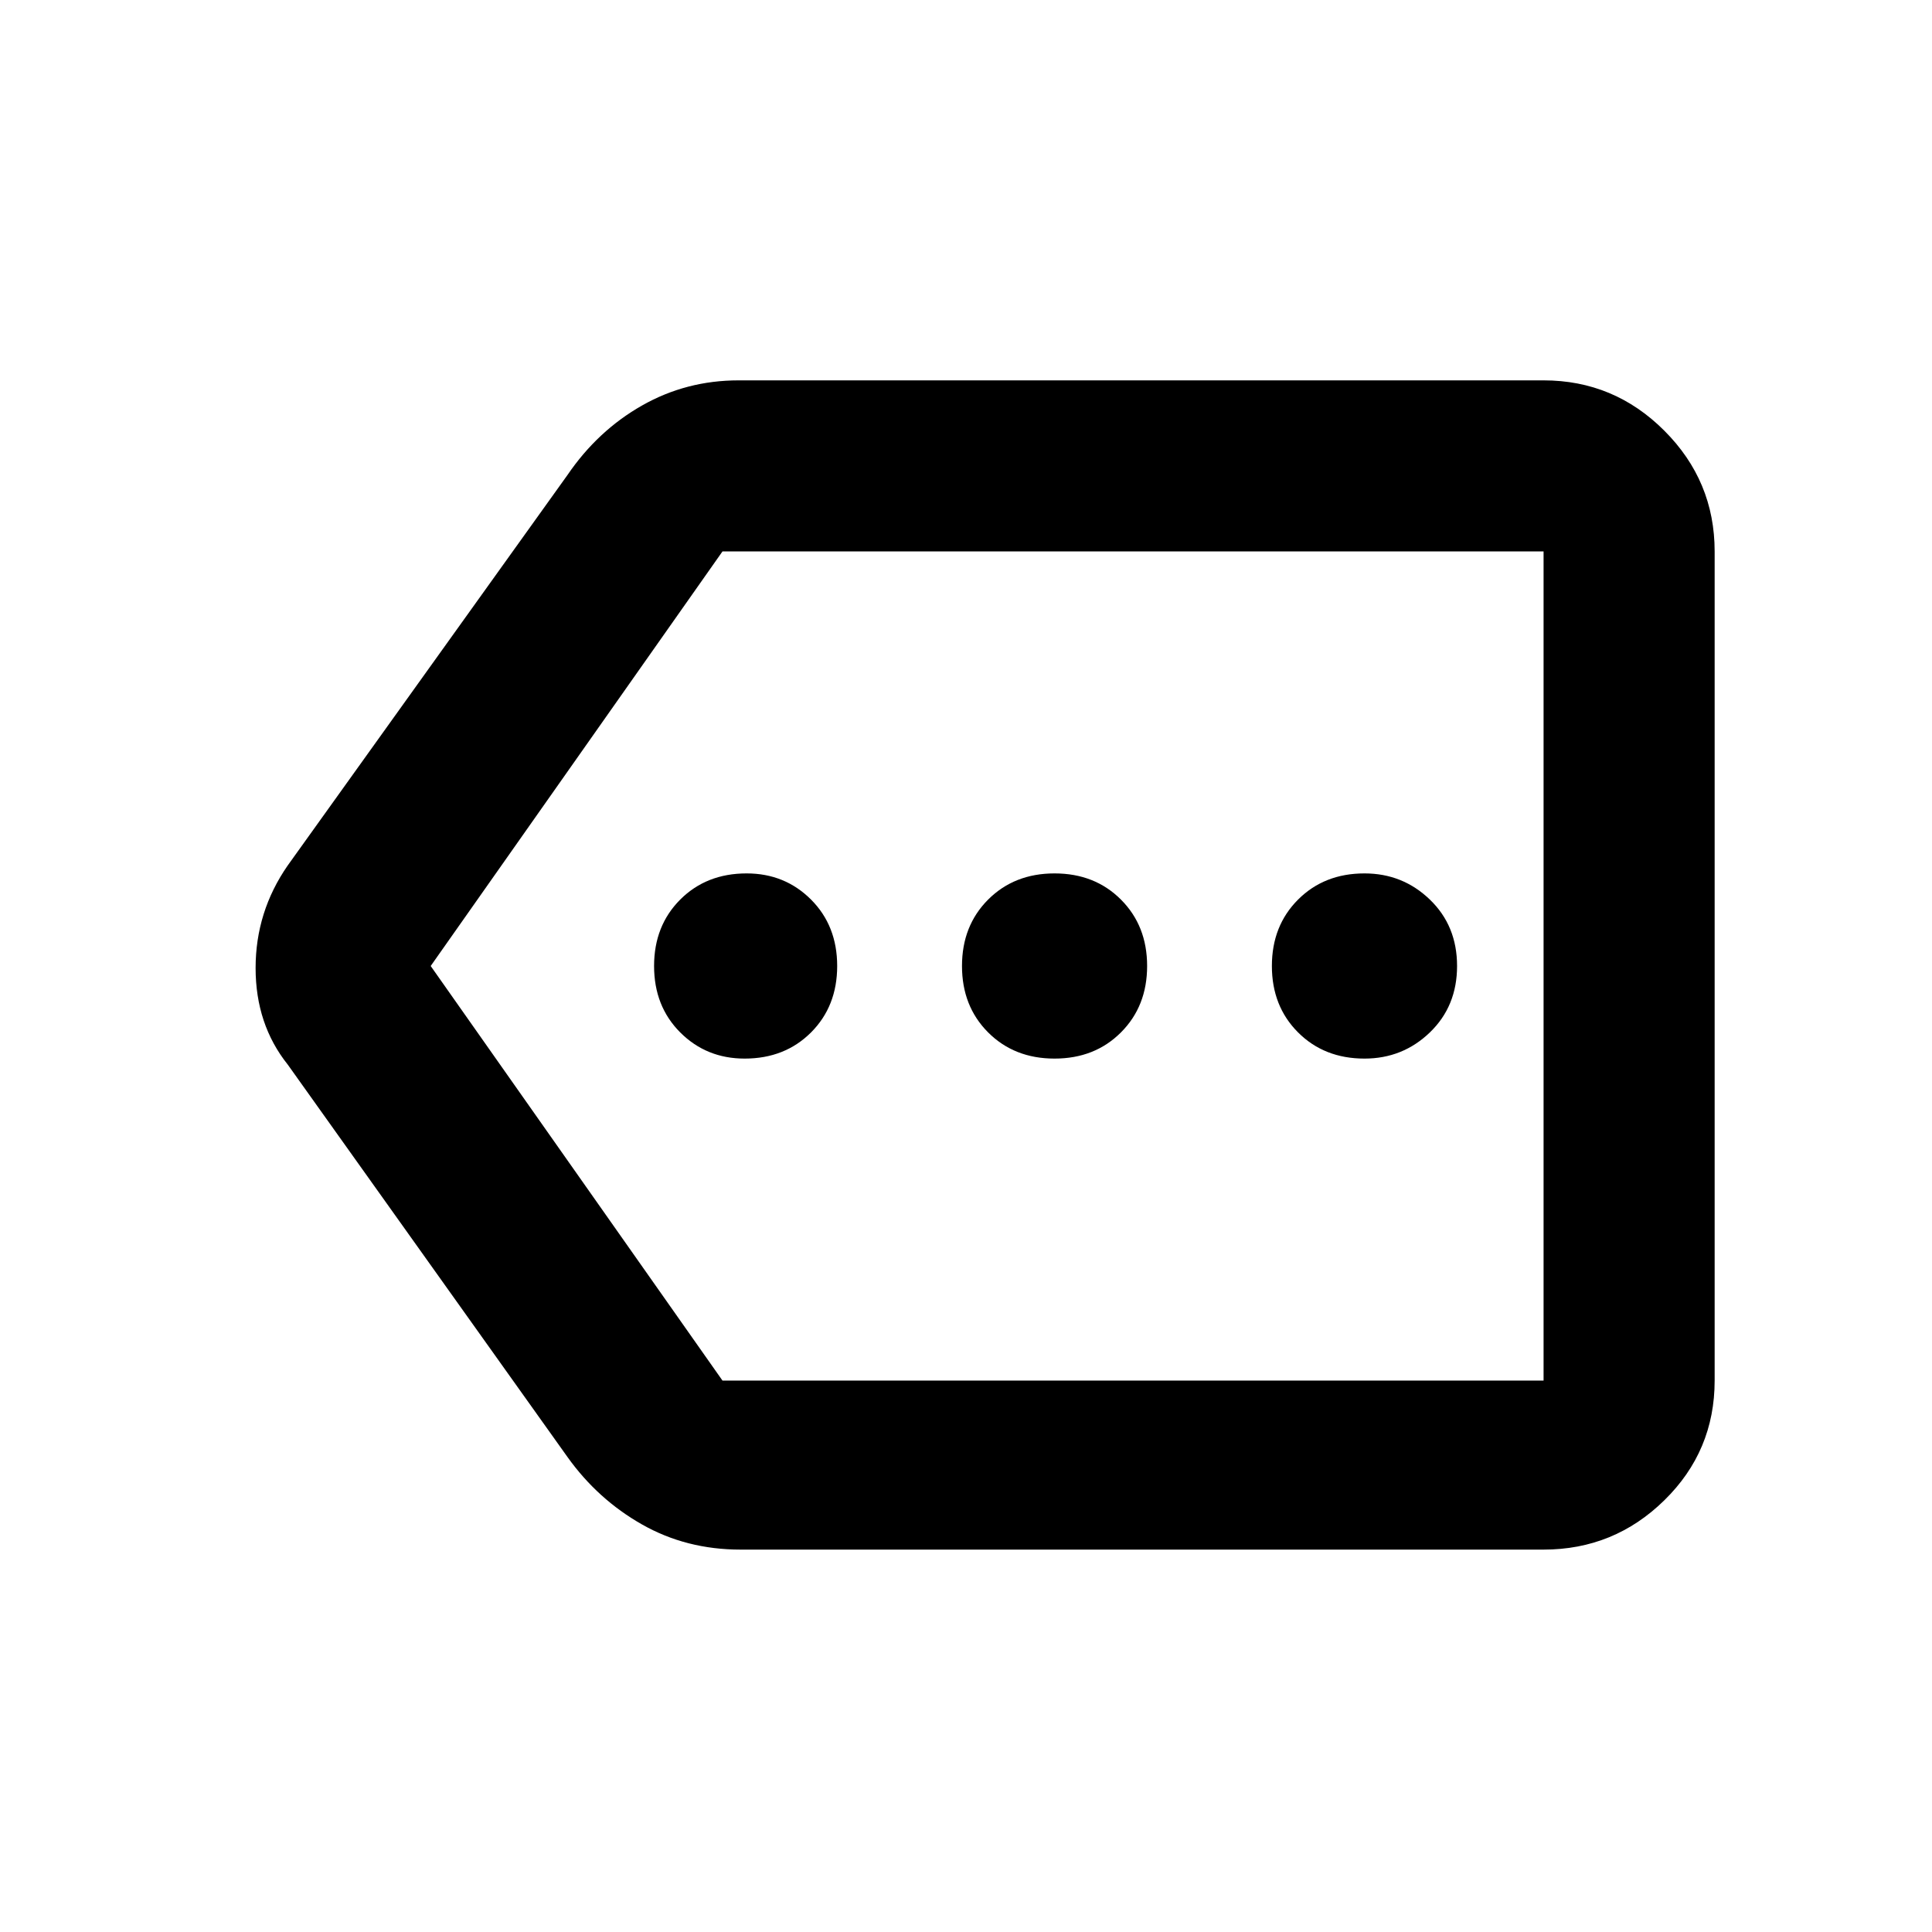 <svg xmlns="http://www.w3.org/2000/svg" height="40" width="40"><path d="M15.417 21.917Q16.25 21.917 16.792 21.375Q17.333 20.833 17.333 20Q17.333 19.167 16.792 18.625Q16.25 18.083 15.458 18.083Q14.625 18.083 14.083 18.625Q13.542 19.167 13.542 20Q13.542 20.833 14.083 21.375Q14.625 21.917 15.417 21.917ZM21.833 21.917Q22.667 21.917 23.208 21.375Q23.75 20.833 23.75 20Q23.75 19.167 23.208 18.625Q22.667 18.083 21.833 18.083Q21 18.083 20.458 18.625Q19.917 19.167 19.917 20Q19.917 20.833 20.458 21.375Q21 21.917 21.833 21.917ZM28.25 21.917Q29.042 21.917 29.604 21.375Q30.167 20.833 30.167 20Q30.167 19.167 29.604 18.625Q29.042 18.083 28.25 18.083Q27.417 18.083 26.875 18.625Q26.333 19.167 26.333 20Q26.333 20.833 26.875 21.375Q27.417 21.917 28.25 21.917ZM15.333 32.083Q14.208 32.083 13.292 31.562Q12.375 31.042 11.75 30.167L5.958 22.042Q5.292 21.208 5.292 20.042Q5.292 18.875 5.958 17.917L11.75 9.833Q12.375 8.917 13.292 8.396Q14.208 7.875 15.292 7.875H31.958Q33.417 7.875 34.458 8.917Q35.5 9.958 35.5 11.417V28.583Q35.5 30.042 34.458 31.062Q33.417 32.083 31.958 32.083ZM8.917 20 14.958 28.583Q14.958 28.583 14.958 28.583Q14.958 28.583 14.958 28.583H31.958Q31.958 28.583 31.958 28.583Q31.958 28.583 31.958 28.583V11.417Q31.958 11.417 31.958 11.417Q31.958 11.417 31.958 11.417H14.958Q14.958 11.417 14.958 11.417Q14.958 11.417 14.958 11.417ZM31.958 20V11.417Q31.958 11.417 31.958 11.417Q31.958 11.417 31.958 11.417Q31.958 11.417 31.958 11.417Q31.958 11.417 31.958 11.417V28.583Q31.958 28.583 31.958 28.583Q31.958 28.583 31.958 28.583Q31.958 28.583 31.958 28.583Q31.958 28.583 31.958 28.583Z"/></svg>